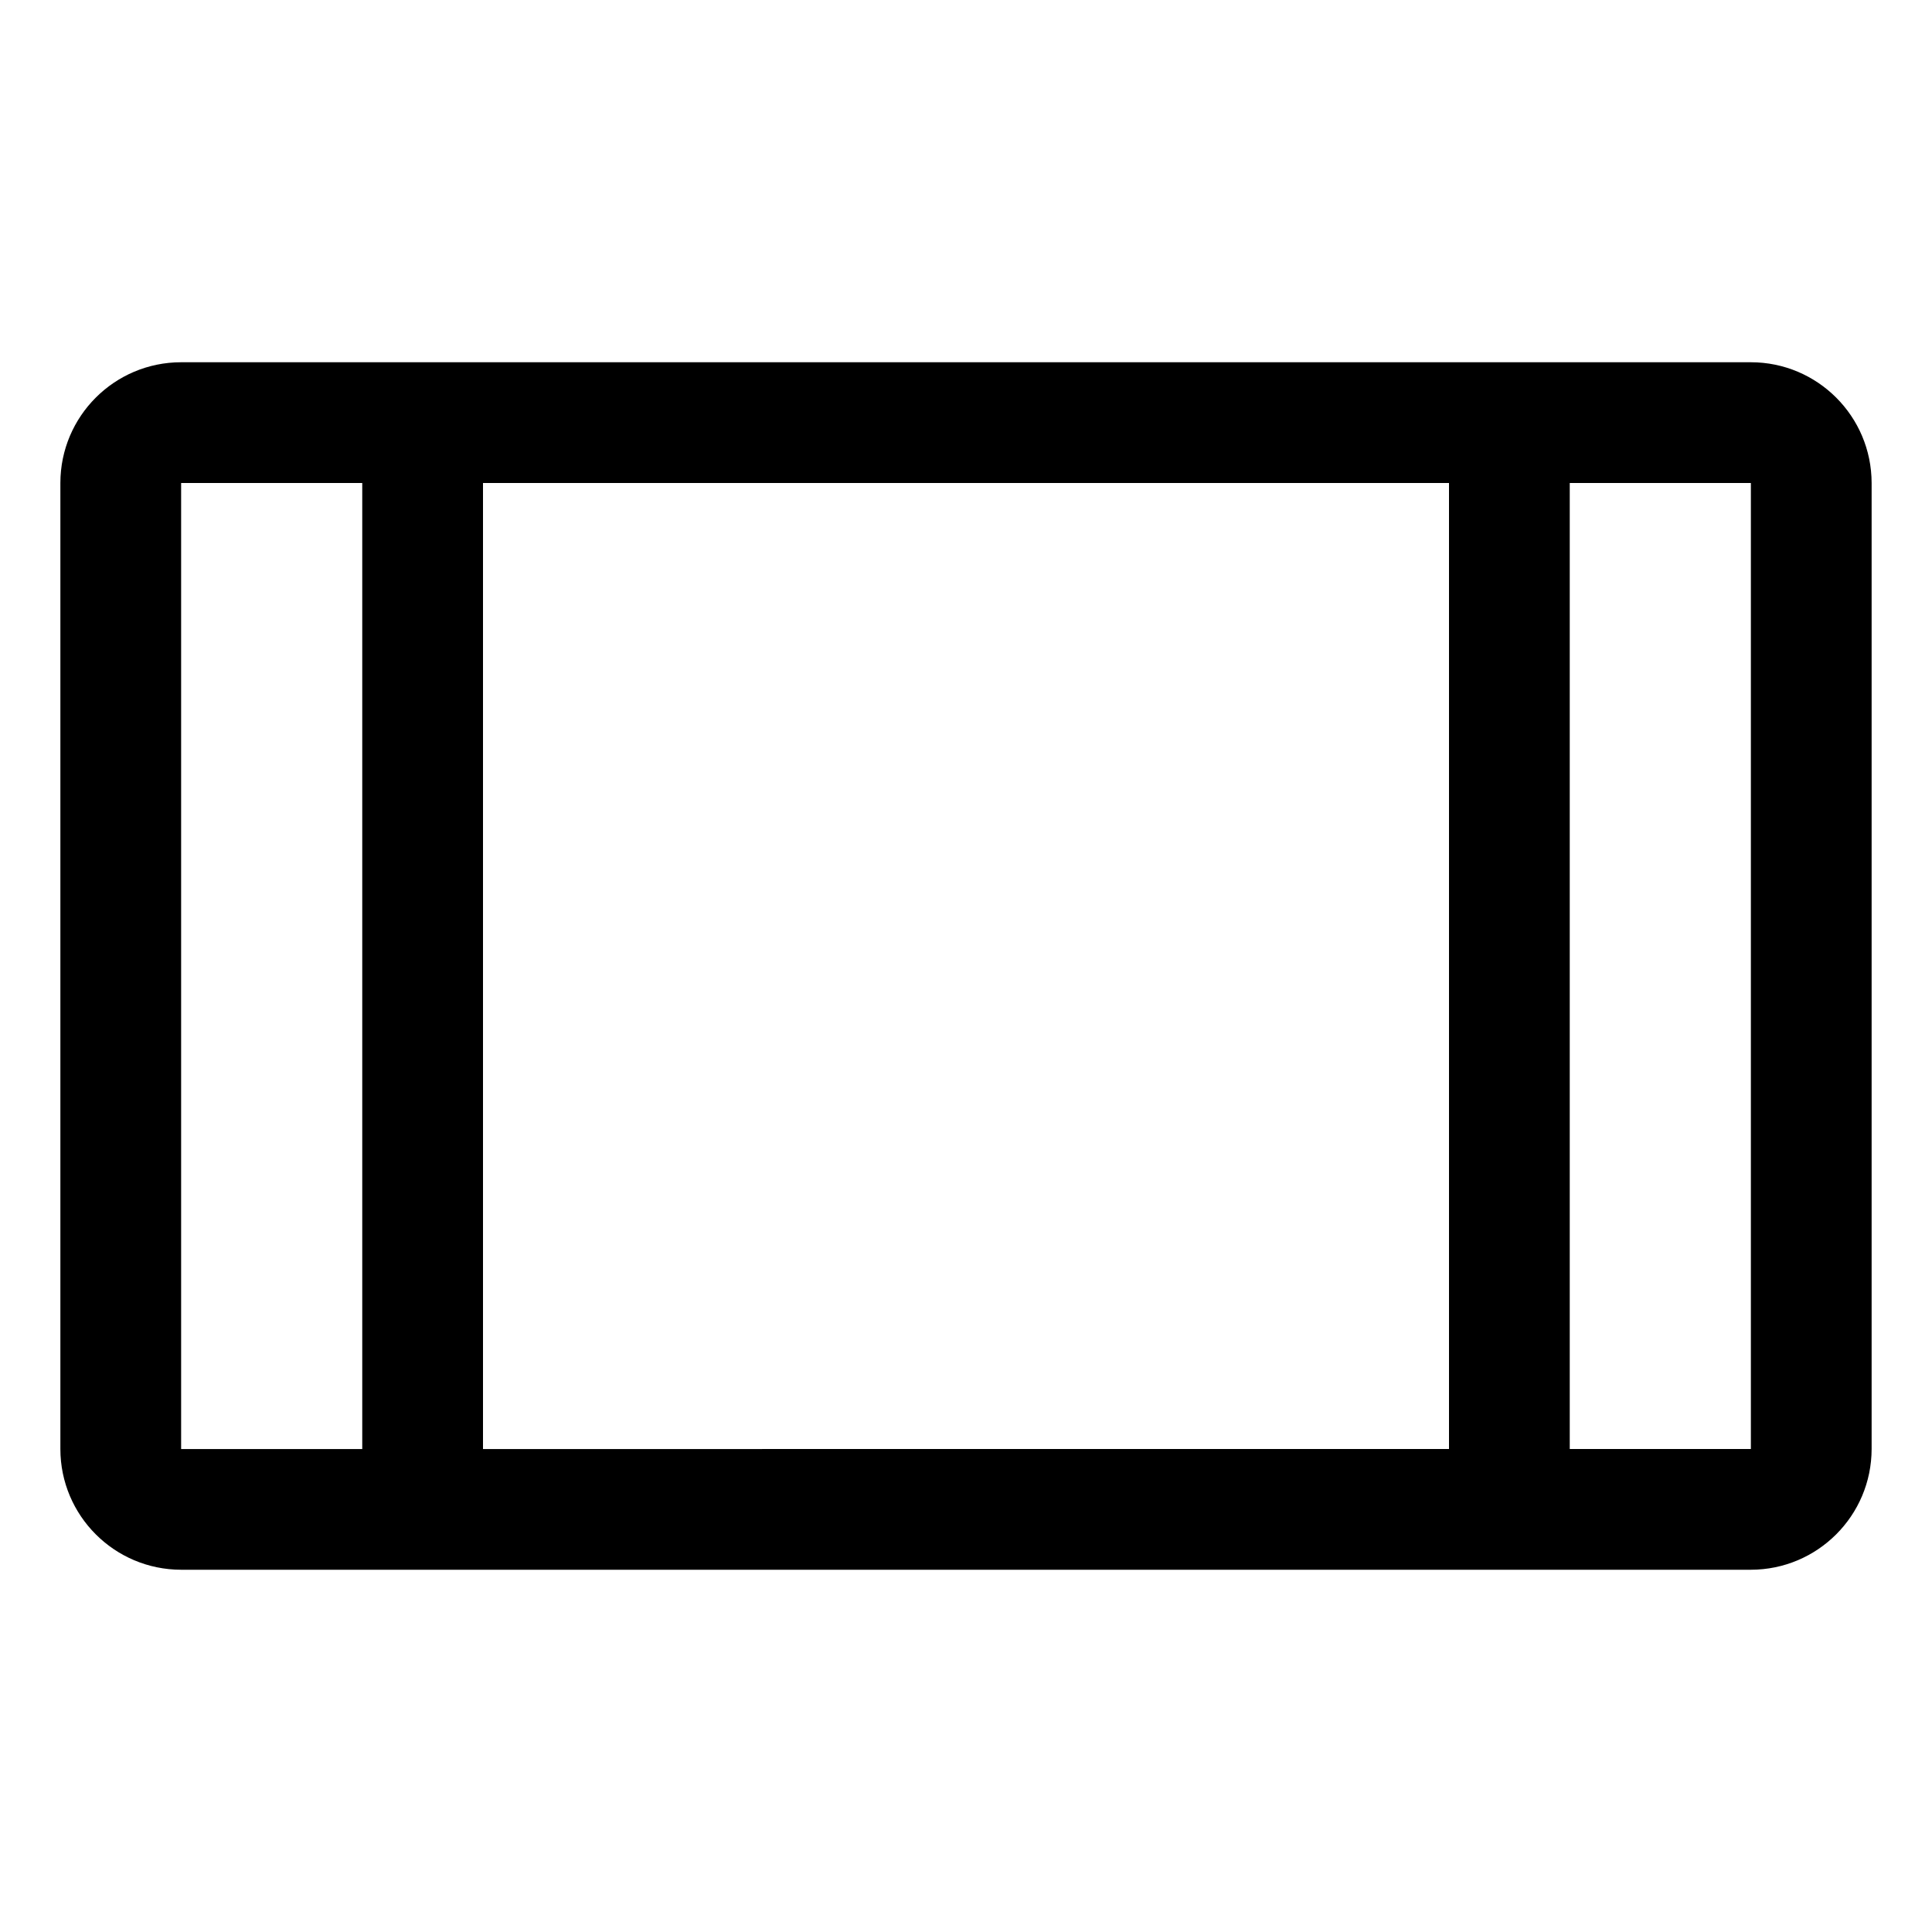 <svg viewBox="0 0 512 512" xmlns="http://www.w3.org/2000/svg"><path d="M464 96H48v-.001c-17.67.01-31.99 14.33-32 32v256 0c.01 17.66 14.33 31.98 32 32h416 -.001c17.66-.02 31.98-14.34 32-32v-256 0c-.02-17.67-14.34-31.99-32-32ZM48 384V128h48v256.018H48Zm80-256h256v256l-256 .01Zm336 256h-48V128h48Z"/></svg>